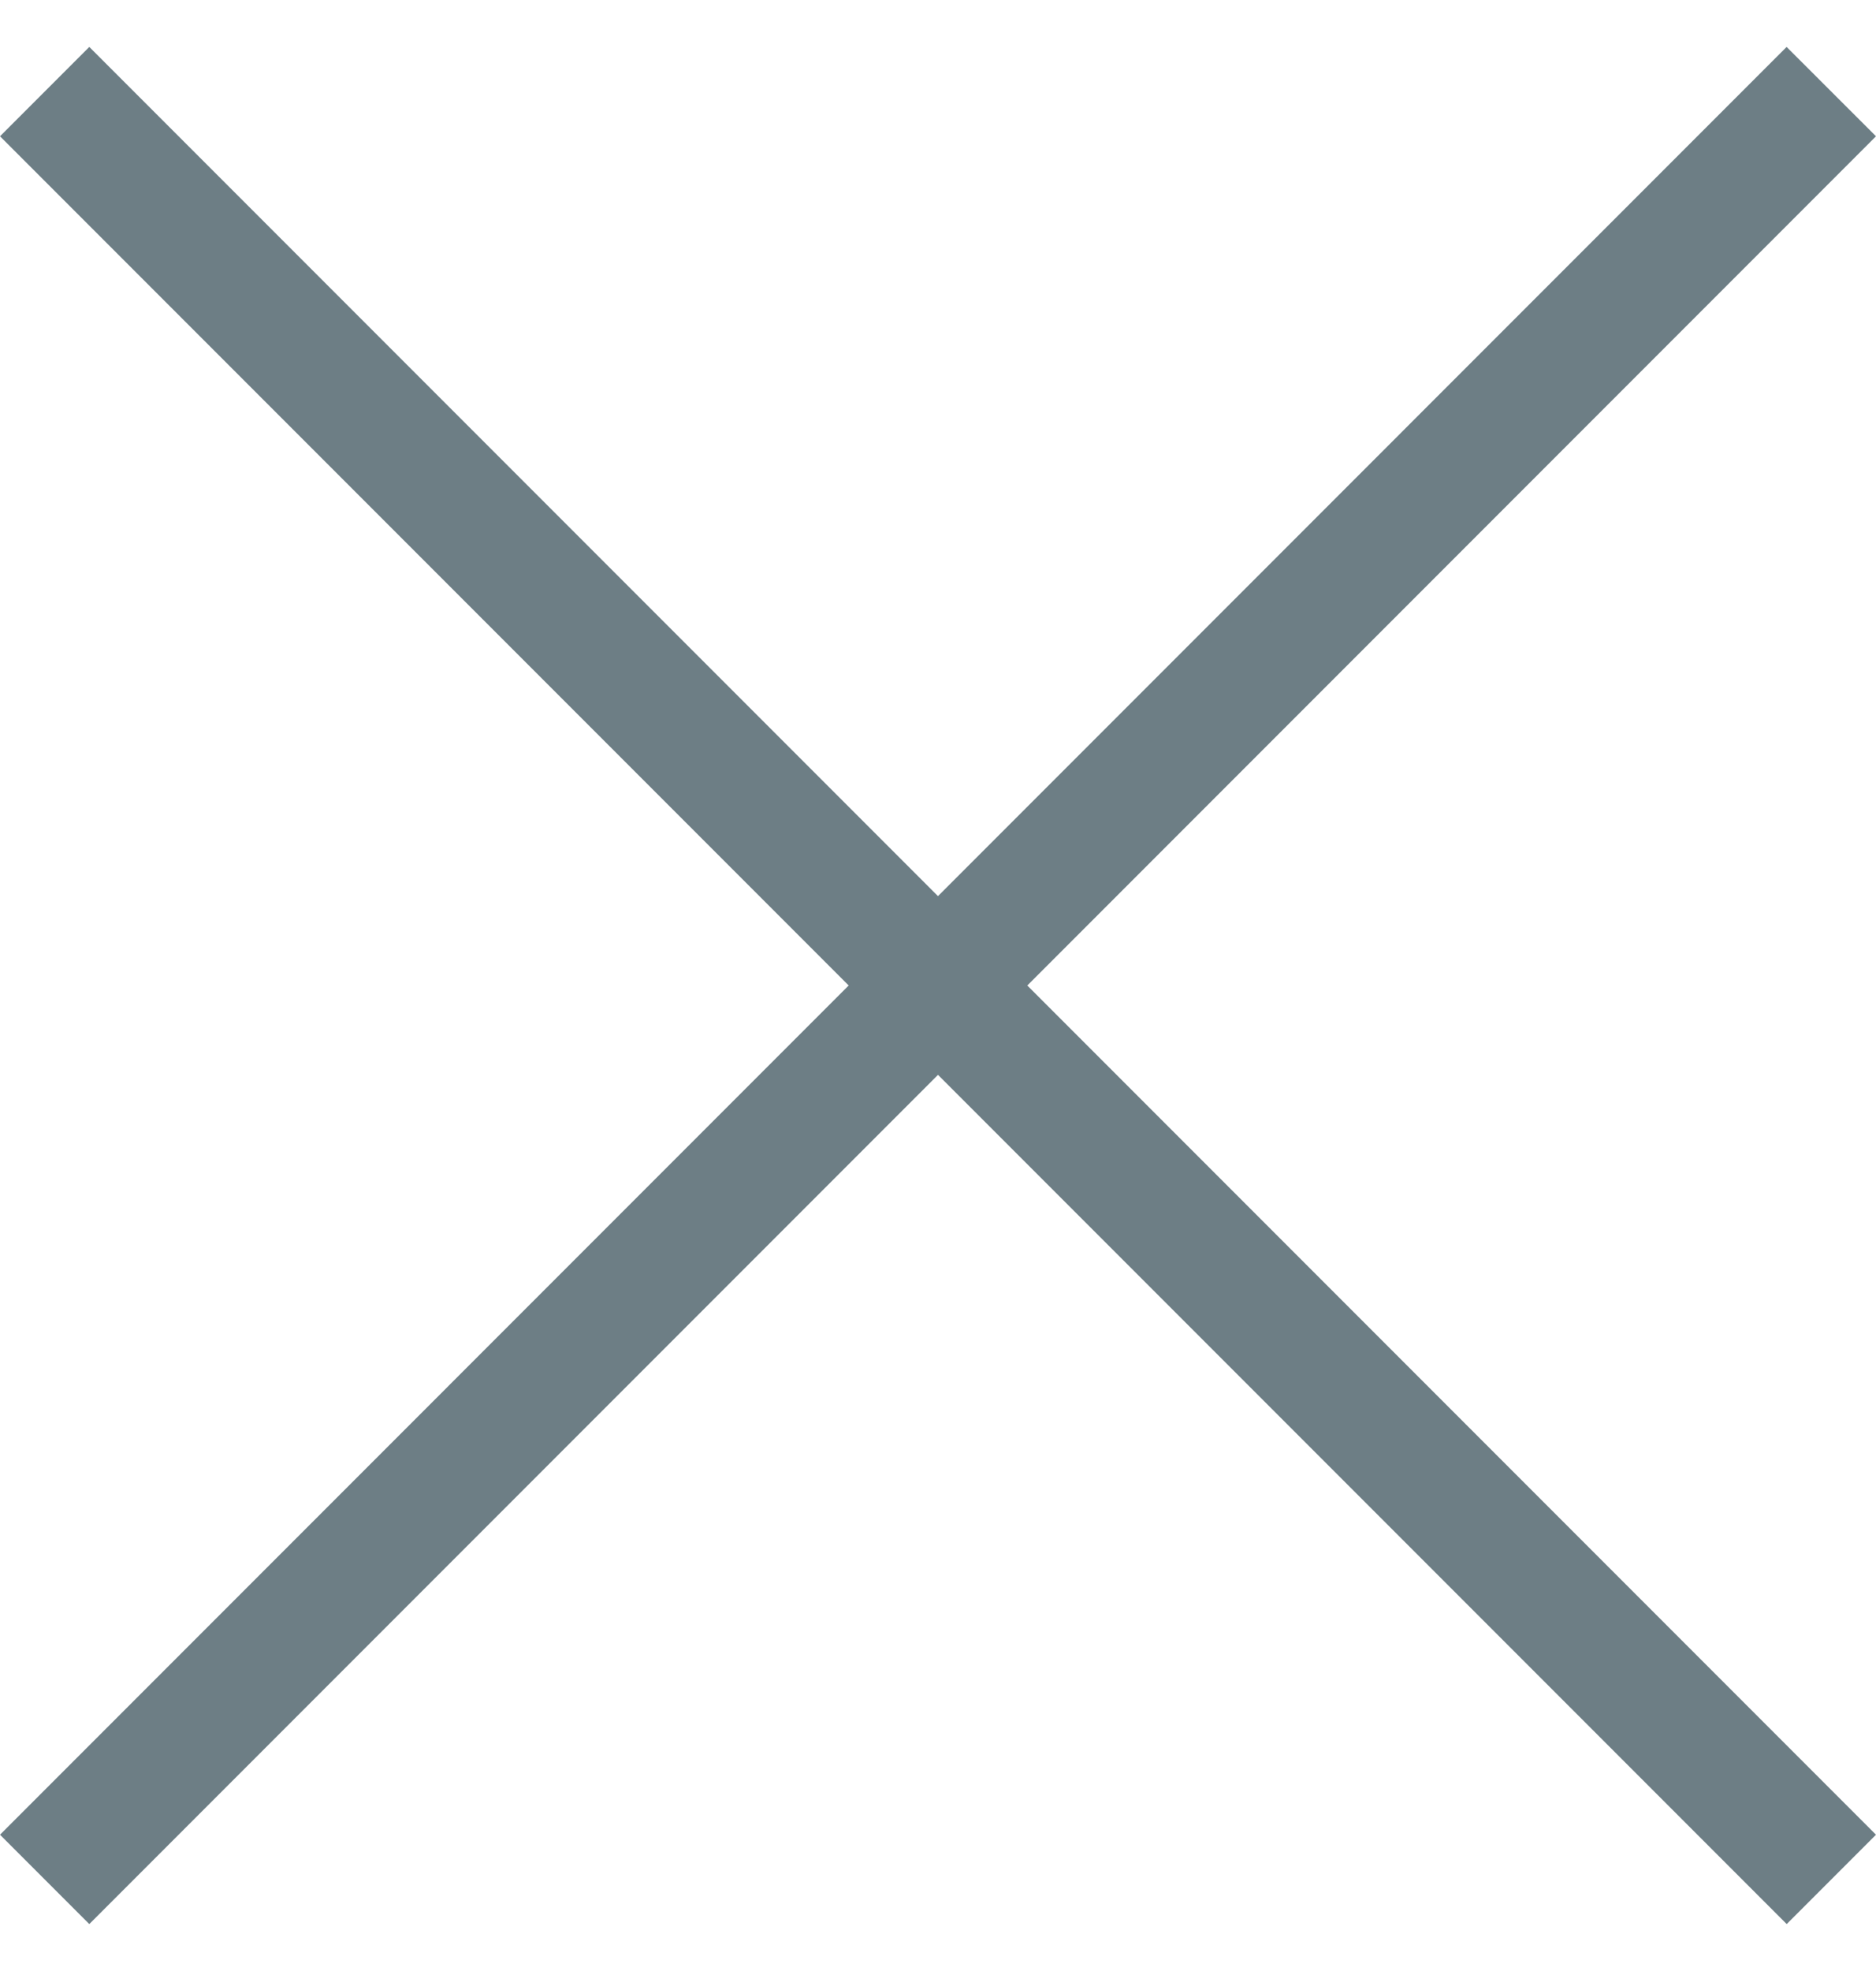 <svg width="20" height="21" viewBox="0 0 20 21" fill="none" xmlns="http://www.w3.org/2000/svg">
<path d="M0.952 20.5L-0 19.548L19.047 0.5L20 1.452L0.952 20.5Z" fill="#6D7E85"/>
<path d="M5.22512e-05 1.452L0.952 0.5L20 19.548L19.048 20.5L5.22512e-05 1.452Z" fill="#6D7E85"/>
</svg>
